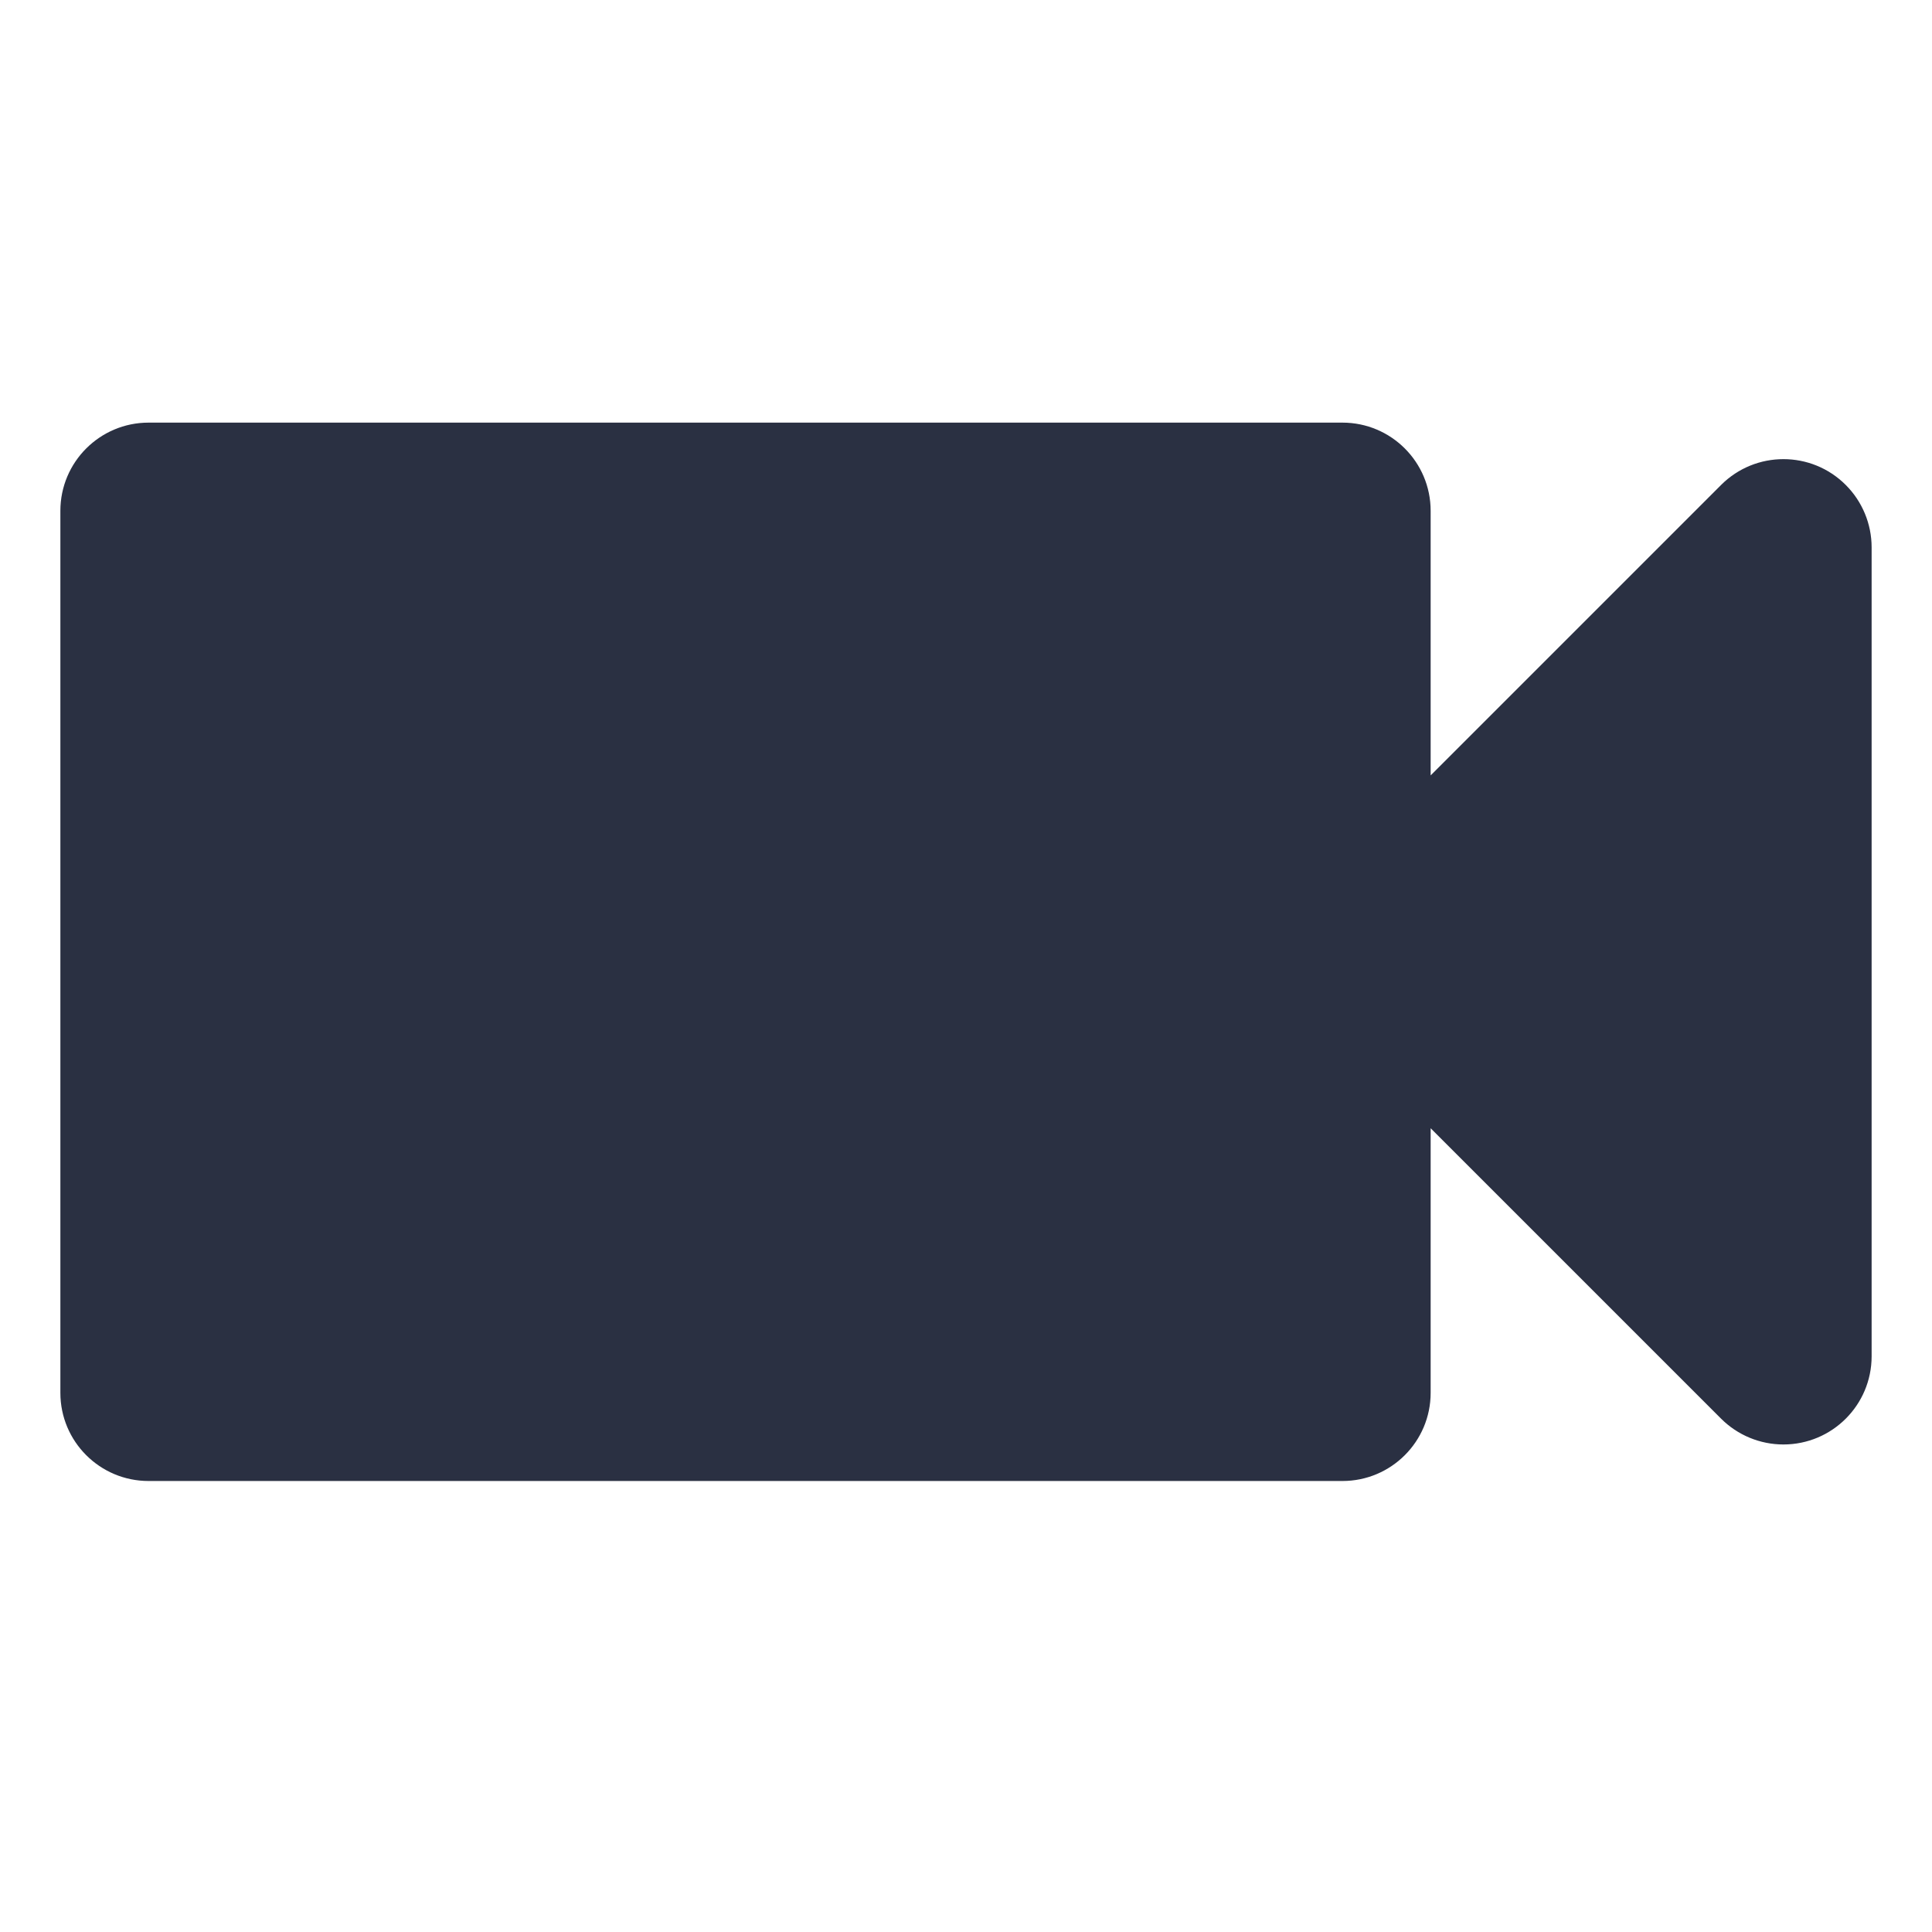 <svg xmlns="http://www.w3.org/2000/svg" xmlns:xlink="http://www.w3.org/1999/xlink" width="32" height="32" viewBox="0 0 32 32"><defs><path id="camera-a" d="M23.696,12.843 L28.506,8.033 C29.077,7.462 30.002,7.462 30.572,8.033 C30.846,8.307 31,8.679 31,9.066 L31,22.464 C31,23.271 30.346,23.925 29.539,23.925 C29.152,23.925 28.78,23.771 28.506,23.497 L23.696,18.687 L23.696,23.07 C23.696,23.876 23.042,24.53 22.235,24.53 L2.461,24.53 C1.654,24.53 1,23.876 1,23.07 L1,8.461 C1,7.654 1.654,7 2.461,7 L22.235,7 C23.042,7 23.696,7.654 23.696,8.461 L23.696,12.843 Z"/></defs><g fill="none" fill-rule="evenodd"><use fill="#2A3042" xlink:href="#camera-a"/></g></svg>